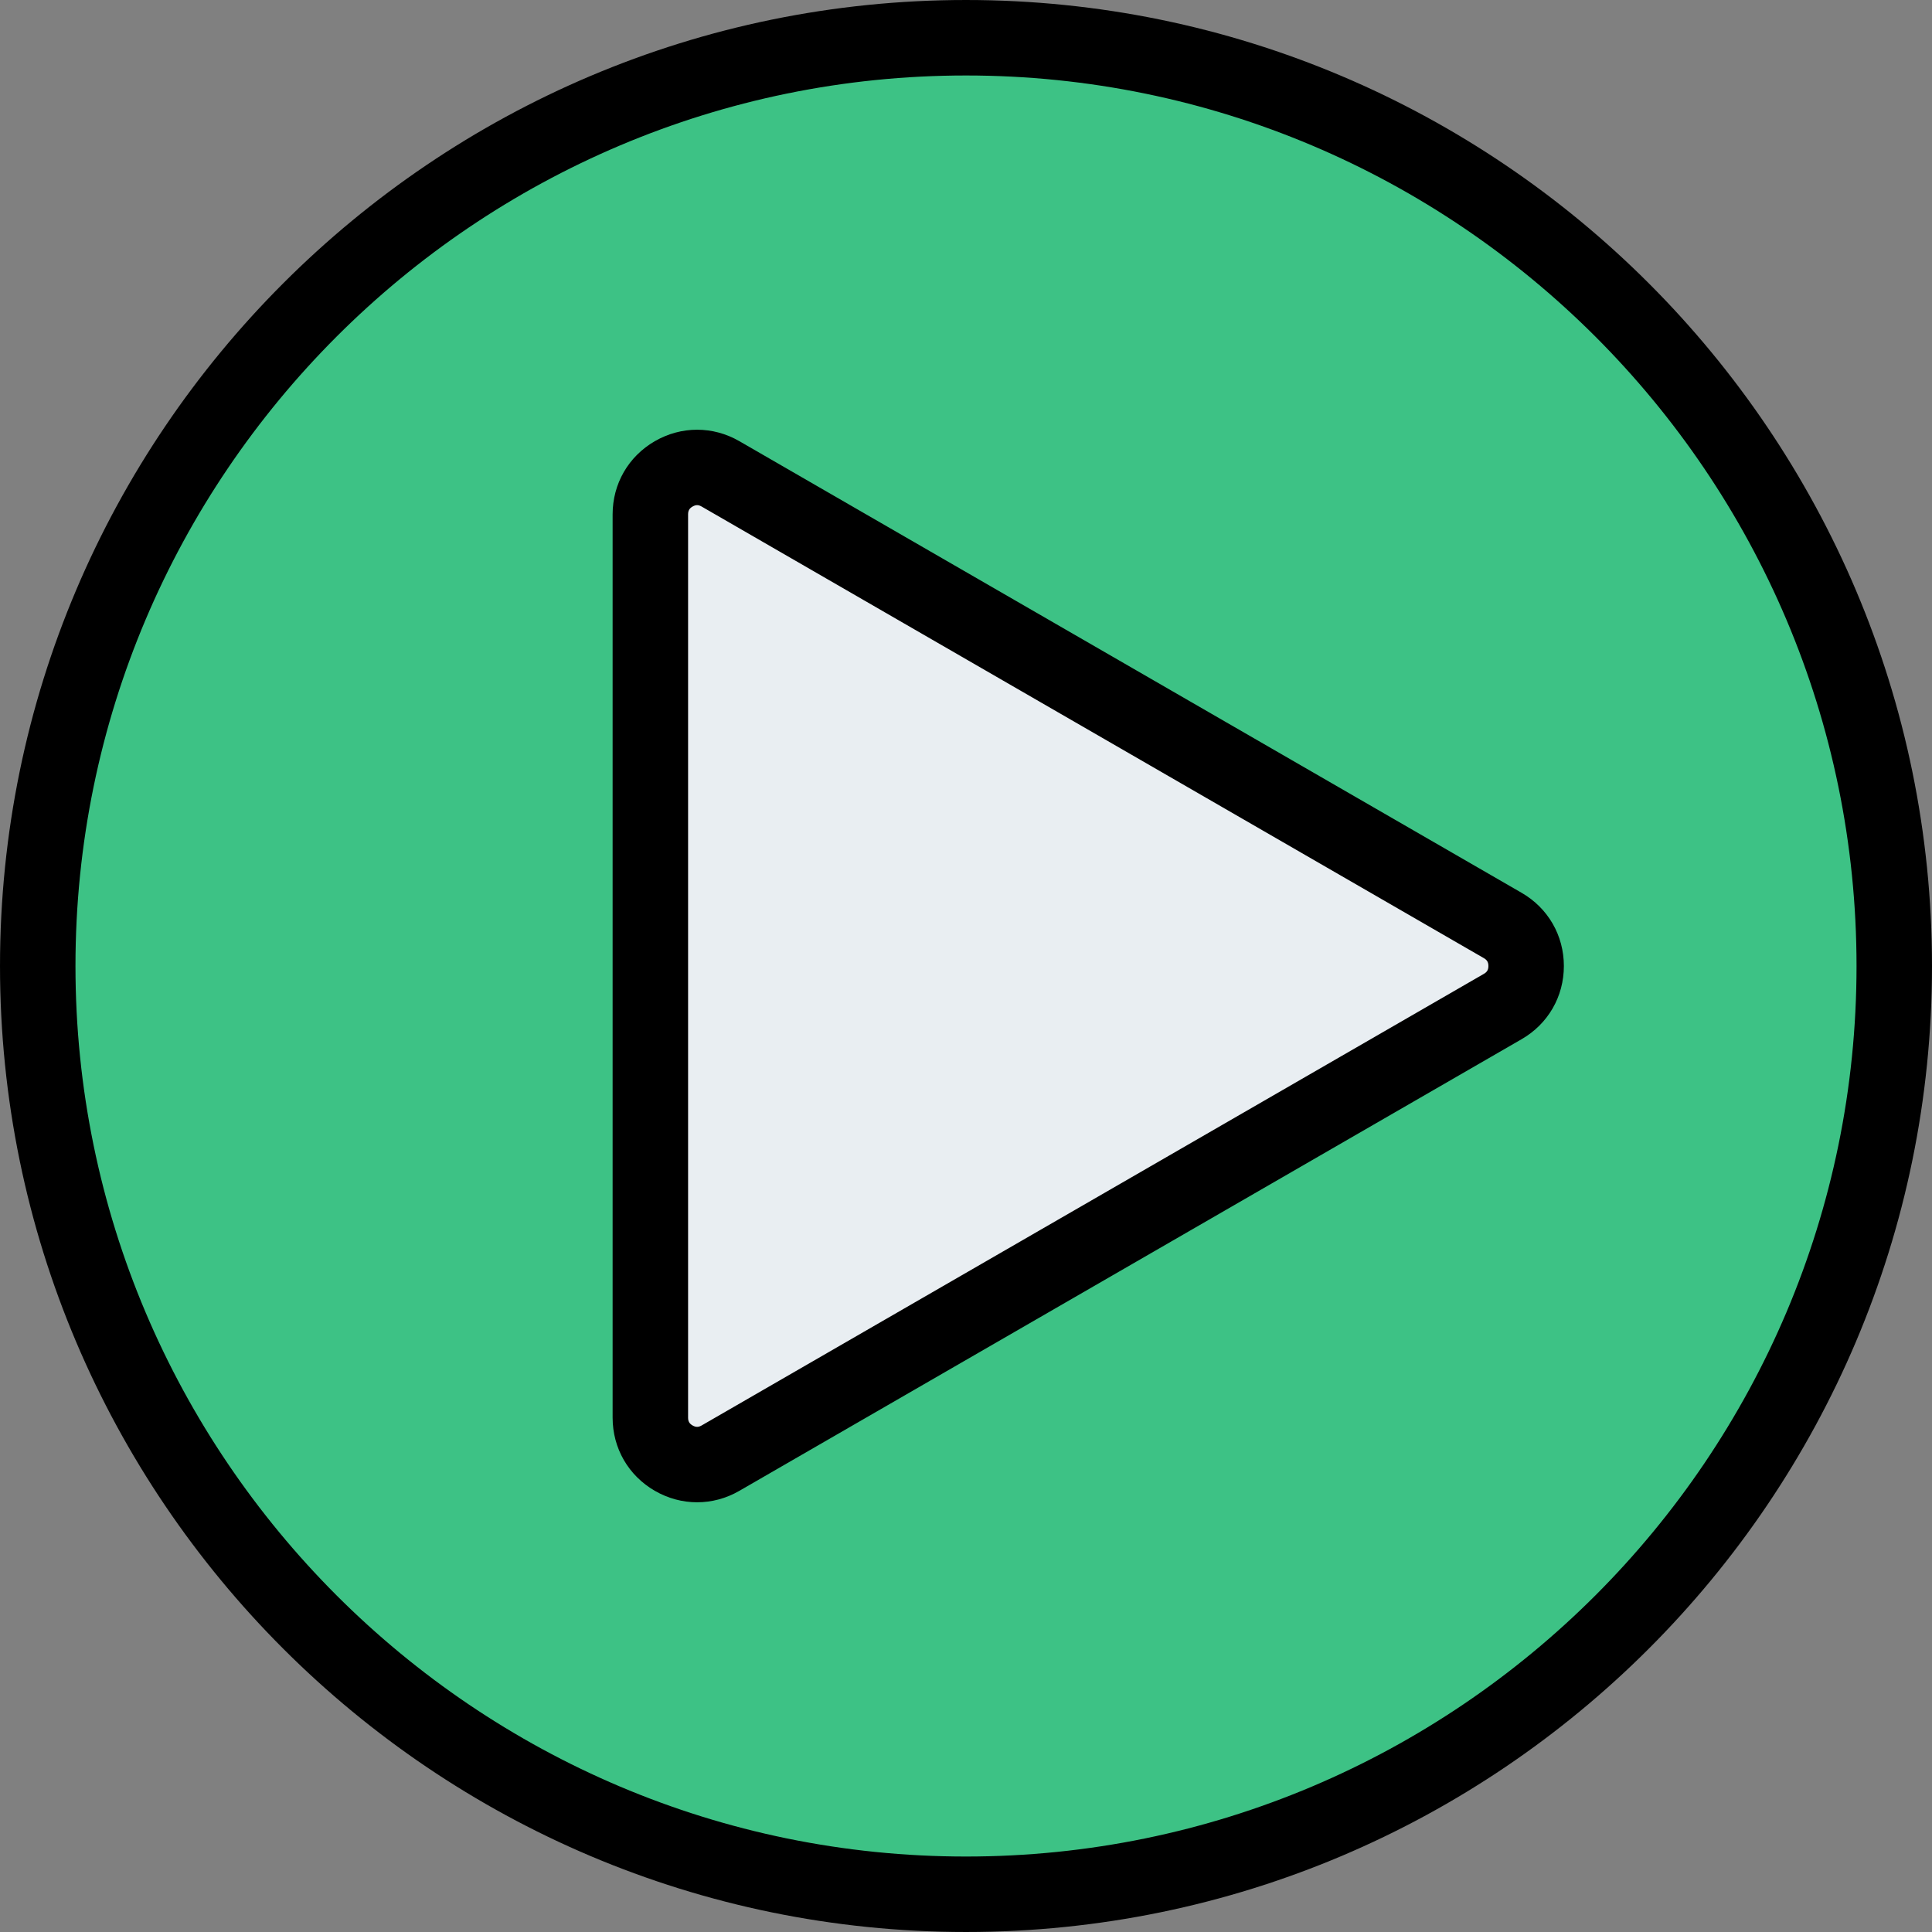 <svg id="Layer_1" enable-background="new 0 0 512 512" height="512" viewBox="0 0 512 512" width="512" xmlns="http://www.w3.org/2000/svg"><rect x="0" y="0" width="512" height="512" fill="#808080" stroke="none"/><g clip-rule="evenodd" fill-rule="evenodd"><g><circle cx="256" cy="256" fill="#3dc285" r="246"/><path d="m398.252 266.733-103.656 59.846-103.655 59.845c-3.941 2.275-8.452 2.275-12.393 0s-6.196-6.182-6.196-10.733v-119.691-119.691c0-4.55 2.256-8.457 6.196-10.732 3.941-2.275 8.452-2.275 12.393 0l103.655 59.845 103.656 59.846c3.941 2.275 6.196 6.182 6.196 10.733 0 4.549-2.255 8.456-6.196 10.732z" fill="#e9eef2"/></g><path d="m255.998 492c-130.126 0-235.998-105.872-235.998-235.998 0-130.13 105.872-235.998 235.998-235.998 130.13 0 236.002 105.868 236.002 235.998 0 130.126-105.872 235.998-236.002 235.998zm0-491.999c-141.157 0-255.997 114.84-255.997 256.001s114.841 255.997 255.997 255.997c141.161 0 256.001-114.836 256.001-255.997s-114.84-256.001-256.001-256.001zm137.254 258.073c.849-.491 1.189-1.09 1.189-2.071s-.34-1.585-1.189-2.076l-207.313-119.686c-.429-.245-.807-.373-1.198-.373-.392 0-.769.127-1.203.373-.849.486-1.189 1.09-1.189 2.071v239.376c0 .981.34 1.585 1.189 2.076.854.486 1.552.486 2.402 0zm9.997-21.467-207.309-119.69c-7.011-4.048-15.38-4.048-22.4 0-7.011 4.048-11.191 11.299-11.191 19.395v239.376c0 8.105 4.18 15.352 11.191 19.395 3.51 2.029 7.36 3.038 11.2 3.038 3.85 0 7.69-1.009 11.2-3.038l207.309-119.69c7.011-4.048 11.191-11.294 11.191-19.39s-4.18-15.348-11.191-19.396z"/></g></svg>